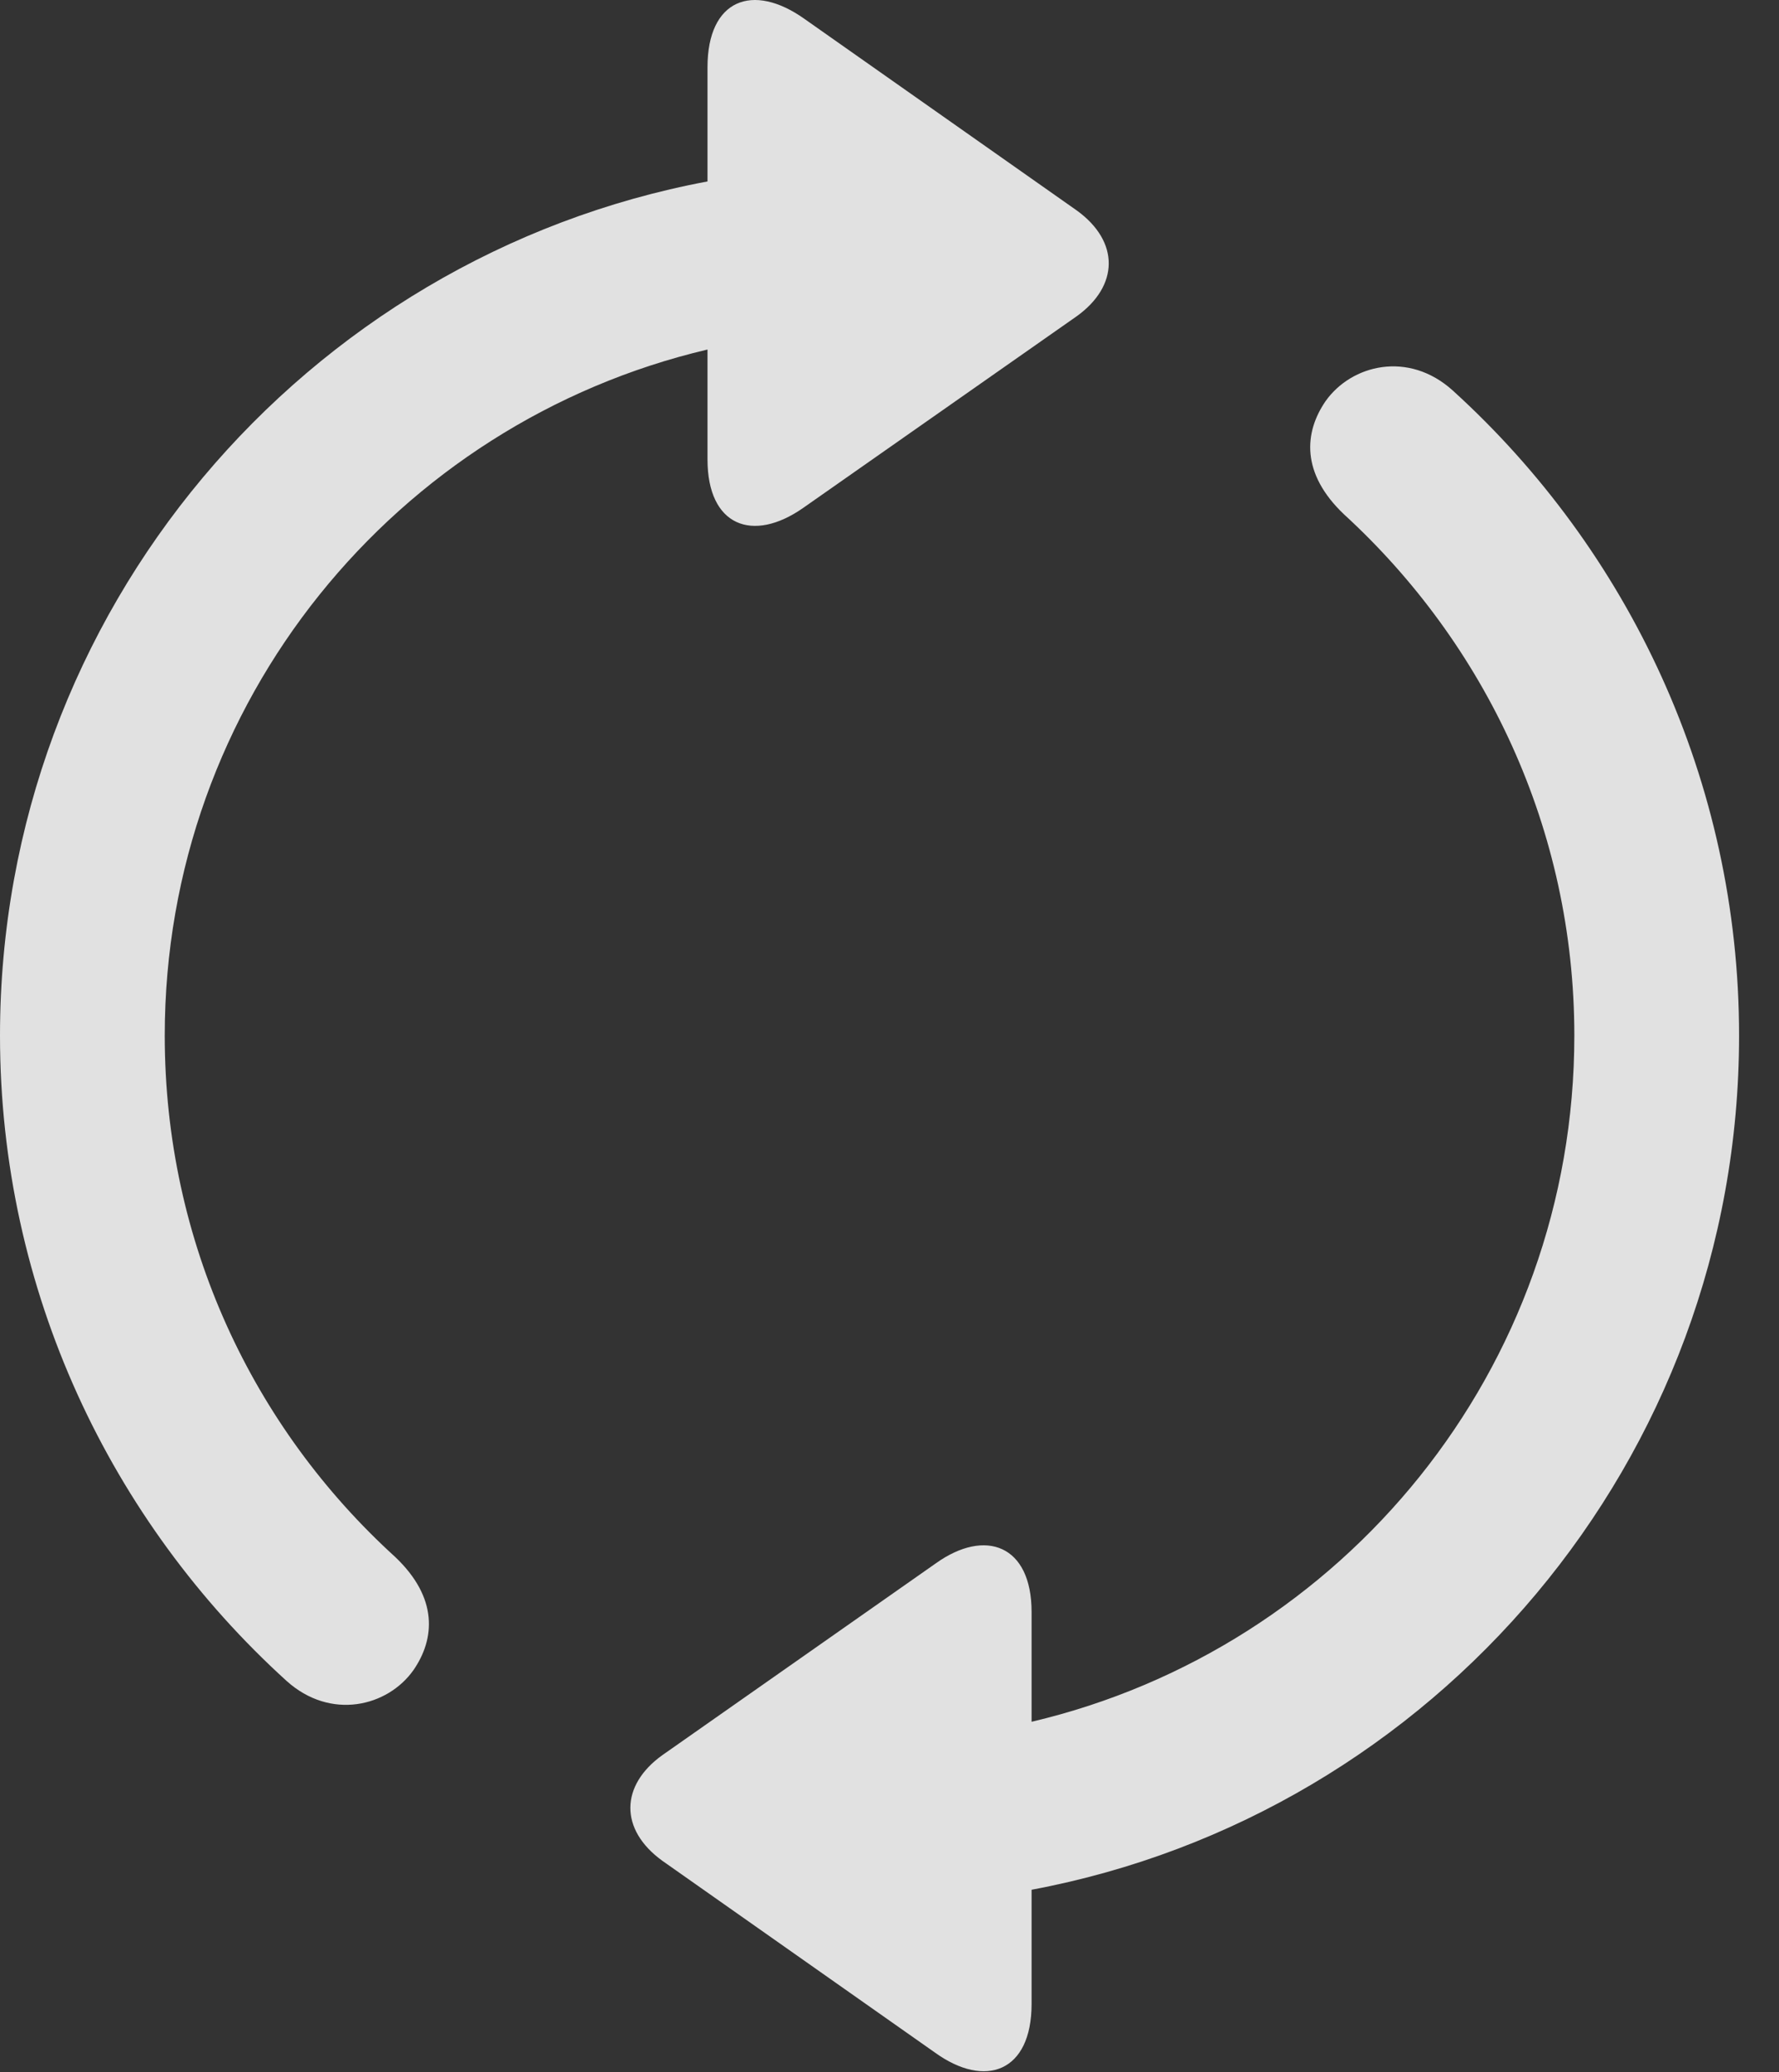 <?xml version="1.0" encoding="UTF-8"?>
<!--Generator: Apple Native CoreSVG 326-->
<!DOCTYPE svg
PUBLIC "-//W3C//DTD SVG 1.1//EN"
       "http://www.w3.org/Graphics/SVG/1.1/DTD/svg11.dtd">
<svg version="1.1" xmlns="http://www.w3.org/2000/svg" xmlns:xlink="http://www.w3.org/1999/xlink" viewBox="0 0 16.133 18.788">
 <rect x="0" y="0" width="16.133" height="18.788" fill="#333333" stroke="none"/>
 <g>
  <rect height="18.788" opacity="0" width="16.133" x="0" y="0"/>
  <path d="M15.771 9.389C15.771 7.075 14.766 4.985 13.174 3.54C12.773 3.178 12.256 3.305 12.021 3.637C11.826 3.921 11.797 4.292 12.188 4.663C13.467 5.835 14.277 7.514 14.277 9.389C14.277 12.417 12.178 14.946 9.355 15.61L9.355 14.614C9.355 14.008 8.936 13.852 8.486 14.174L6.006 15.913C5.625 16.186 5.615 16.587 6.006 16.87L8.477 18.608C8.936 18.94 9.355 18.784 9.355 18.169L9.355 17.133C13.008 16.45 15.771 13.237 15.771 9.389ZM0 9.389C0 11.704 1.006 13.794 2.598 15.239C2.998 15.6 3.516 15.473 3.75 15.141C3.945 14.858 3.975 14.487 3.584 14.116C2.295 12.944 1.494 11.264 1.494 9.389C1.494 6.362 3.594 3.833 6.416 3.169L6.416 4.165C6.416 4.77 6.826 4.926 7.285 4.604L9.766 2.866C10.146 2.592 10.156 2.192 9.766 1.909L7.295 0.171C6.826-0.162 6.416-0.005 6.416 0.61L6.416 1.645C2.764 2.329 0 5.542 0 9.389Z" fill="white" fill-opacity="0.85"/>
 </g>
</svg>
